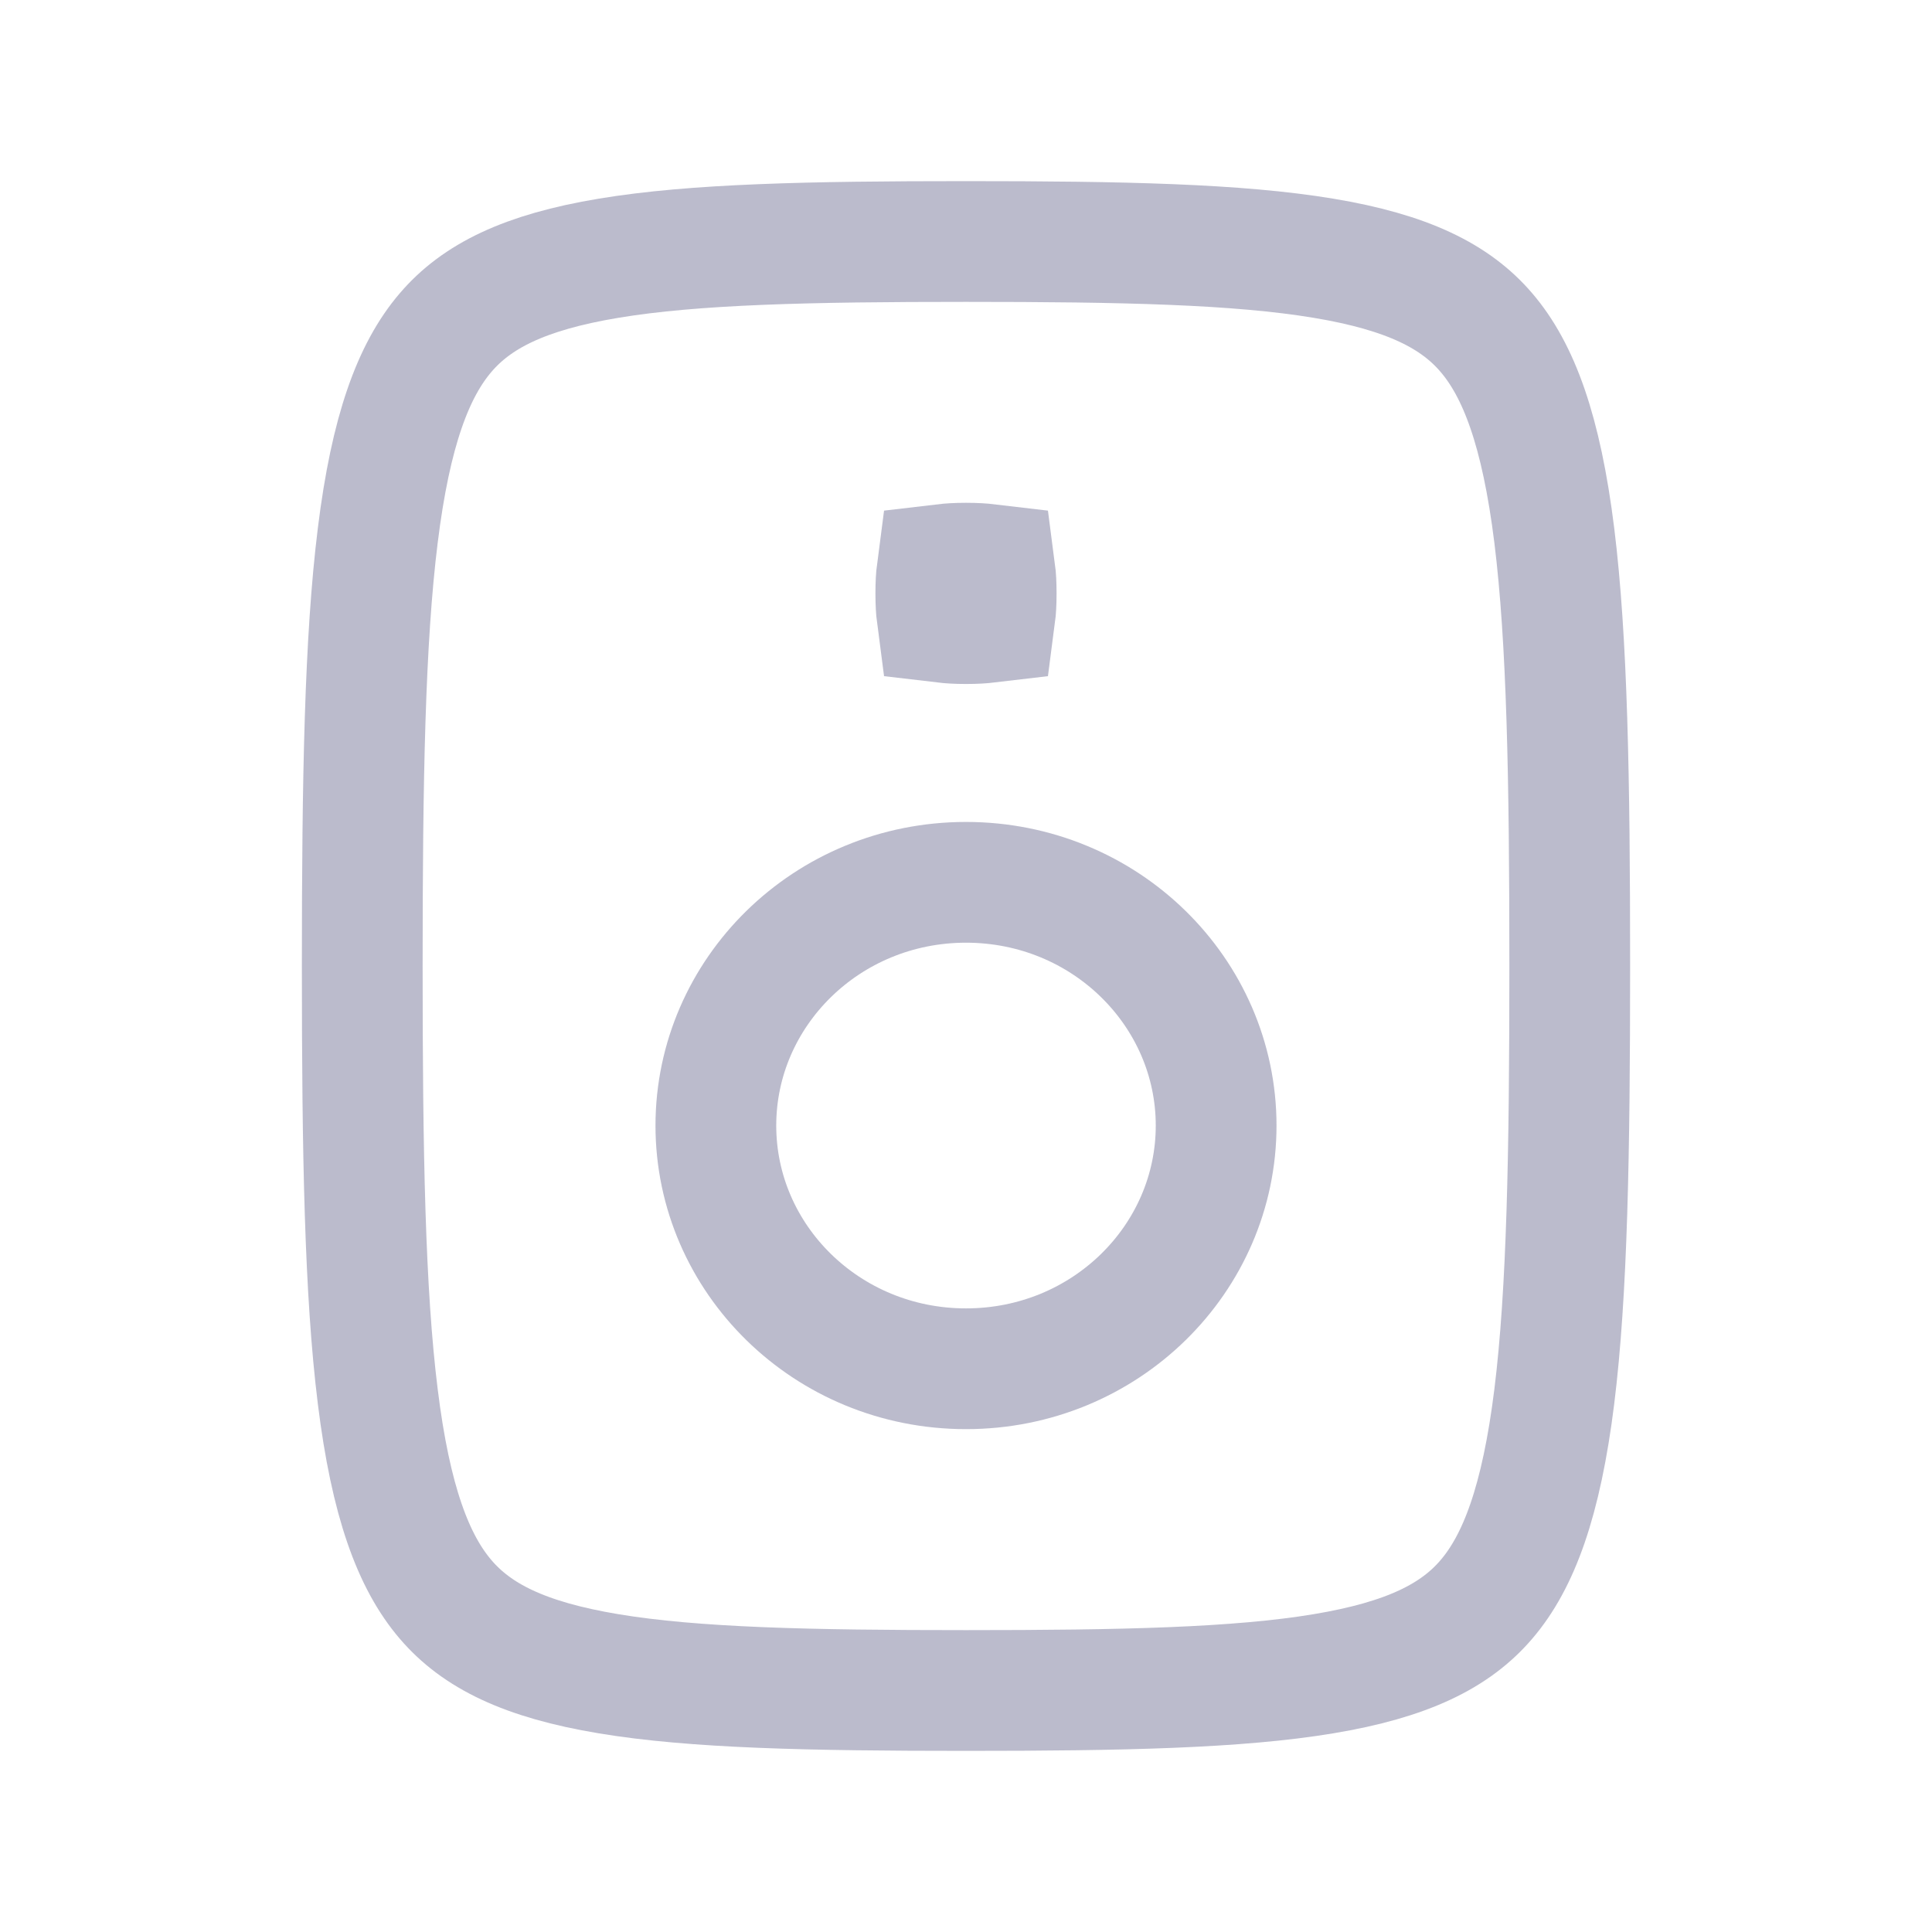 <svg width="32" height="32" viewBox="0 0 32 32" fill="none" xmlns="http://www.w3.org/2000/svg">
<path d="M26 16C26 19.104 25.958 21.403 25.744 23.131C25.528 24.868 25.154 25.867 24.619 26.492C24.107 27.091 23.321 27.49 21.919 27.723C20.498 27.959 18.601 28 16 28C13.399 28 11.502 27.959 10.081 27.723C8.679 27.49 7.893 27.091 7.381 26.492C6.846 25.867 6.472 24.868 6.257 23.131C6.042 21.403 6 19.104 6 16C6 12.896 6.042 10.597 6.257 8.869C6.472 7.132 6.846 6.133 7.381 5.508C7.893 4.909 8.679 4.51 10.081 4.277C11.502 4.041 13.399 4 16 4C18.601 4 20.498 4.041 21.919 4.277C23.321 4.51 24.107 4.909 24.619 5.508C25.154 6.133 25.528 7.132 25.744 8.869C25.958 10.597 26 12.896 26 16Z" stroke="#BBBBCC" stroke-width="2"/>
<path d="M16.357 9.829C16.357 9.983 16.35 10.093 16.34 10.169C16.264 10.178 16.154 10.186 16 10.186C15.846 10.186 15.736 10.178 15.66 10.169C15.65 10.093 15.643 9.983 15.643 9.829C15.643 9.674 15.65 9.564 15.66 9.488C15.736 9.479 15.846 9.471 16 9.471C16.154 9.471 16.264 9.479 16.34 9.488C16.35 9.564 16.357 9.674 16.357 9.829Z" fill="#BBBBCC" stroke="#BBBBCC" stroke-width="2.286"/>
<path d="M20.143 18.643C20.143 20.847 18.309 22.671 16 22.671C13.691 22.671 11.857 20.847 11.857 18.643C11.857 16.439 13.691 14.614 16 14.614C18.309 14.614 20.143 16.439 20.143 18.643Z" stroke="#BBBBCC" stroke-width="2"/>
</svg>
